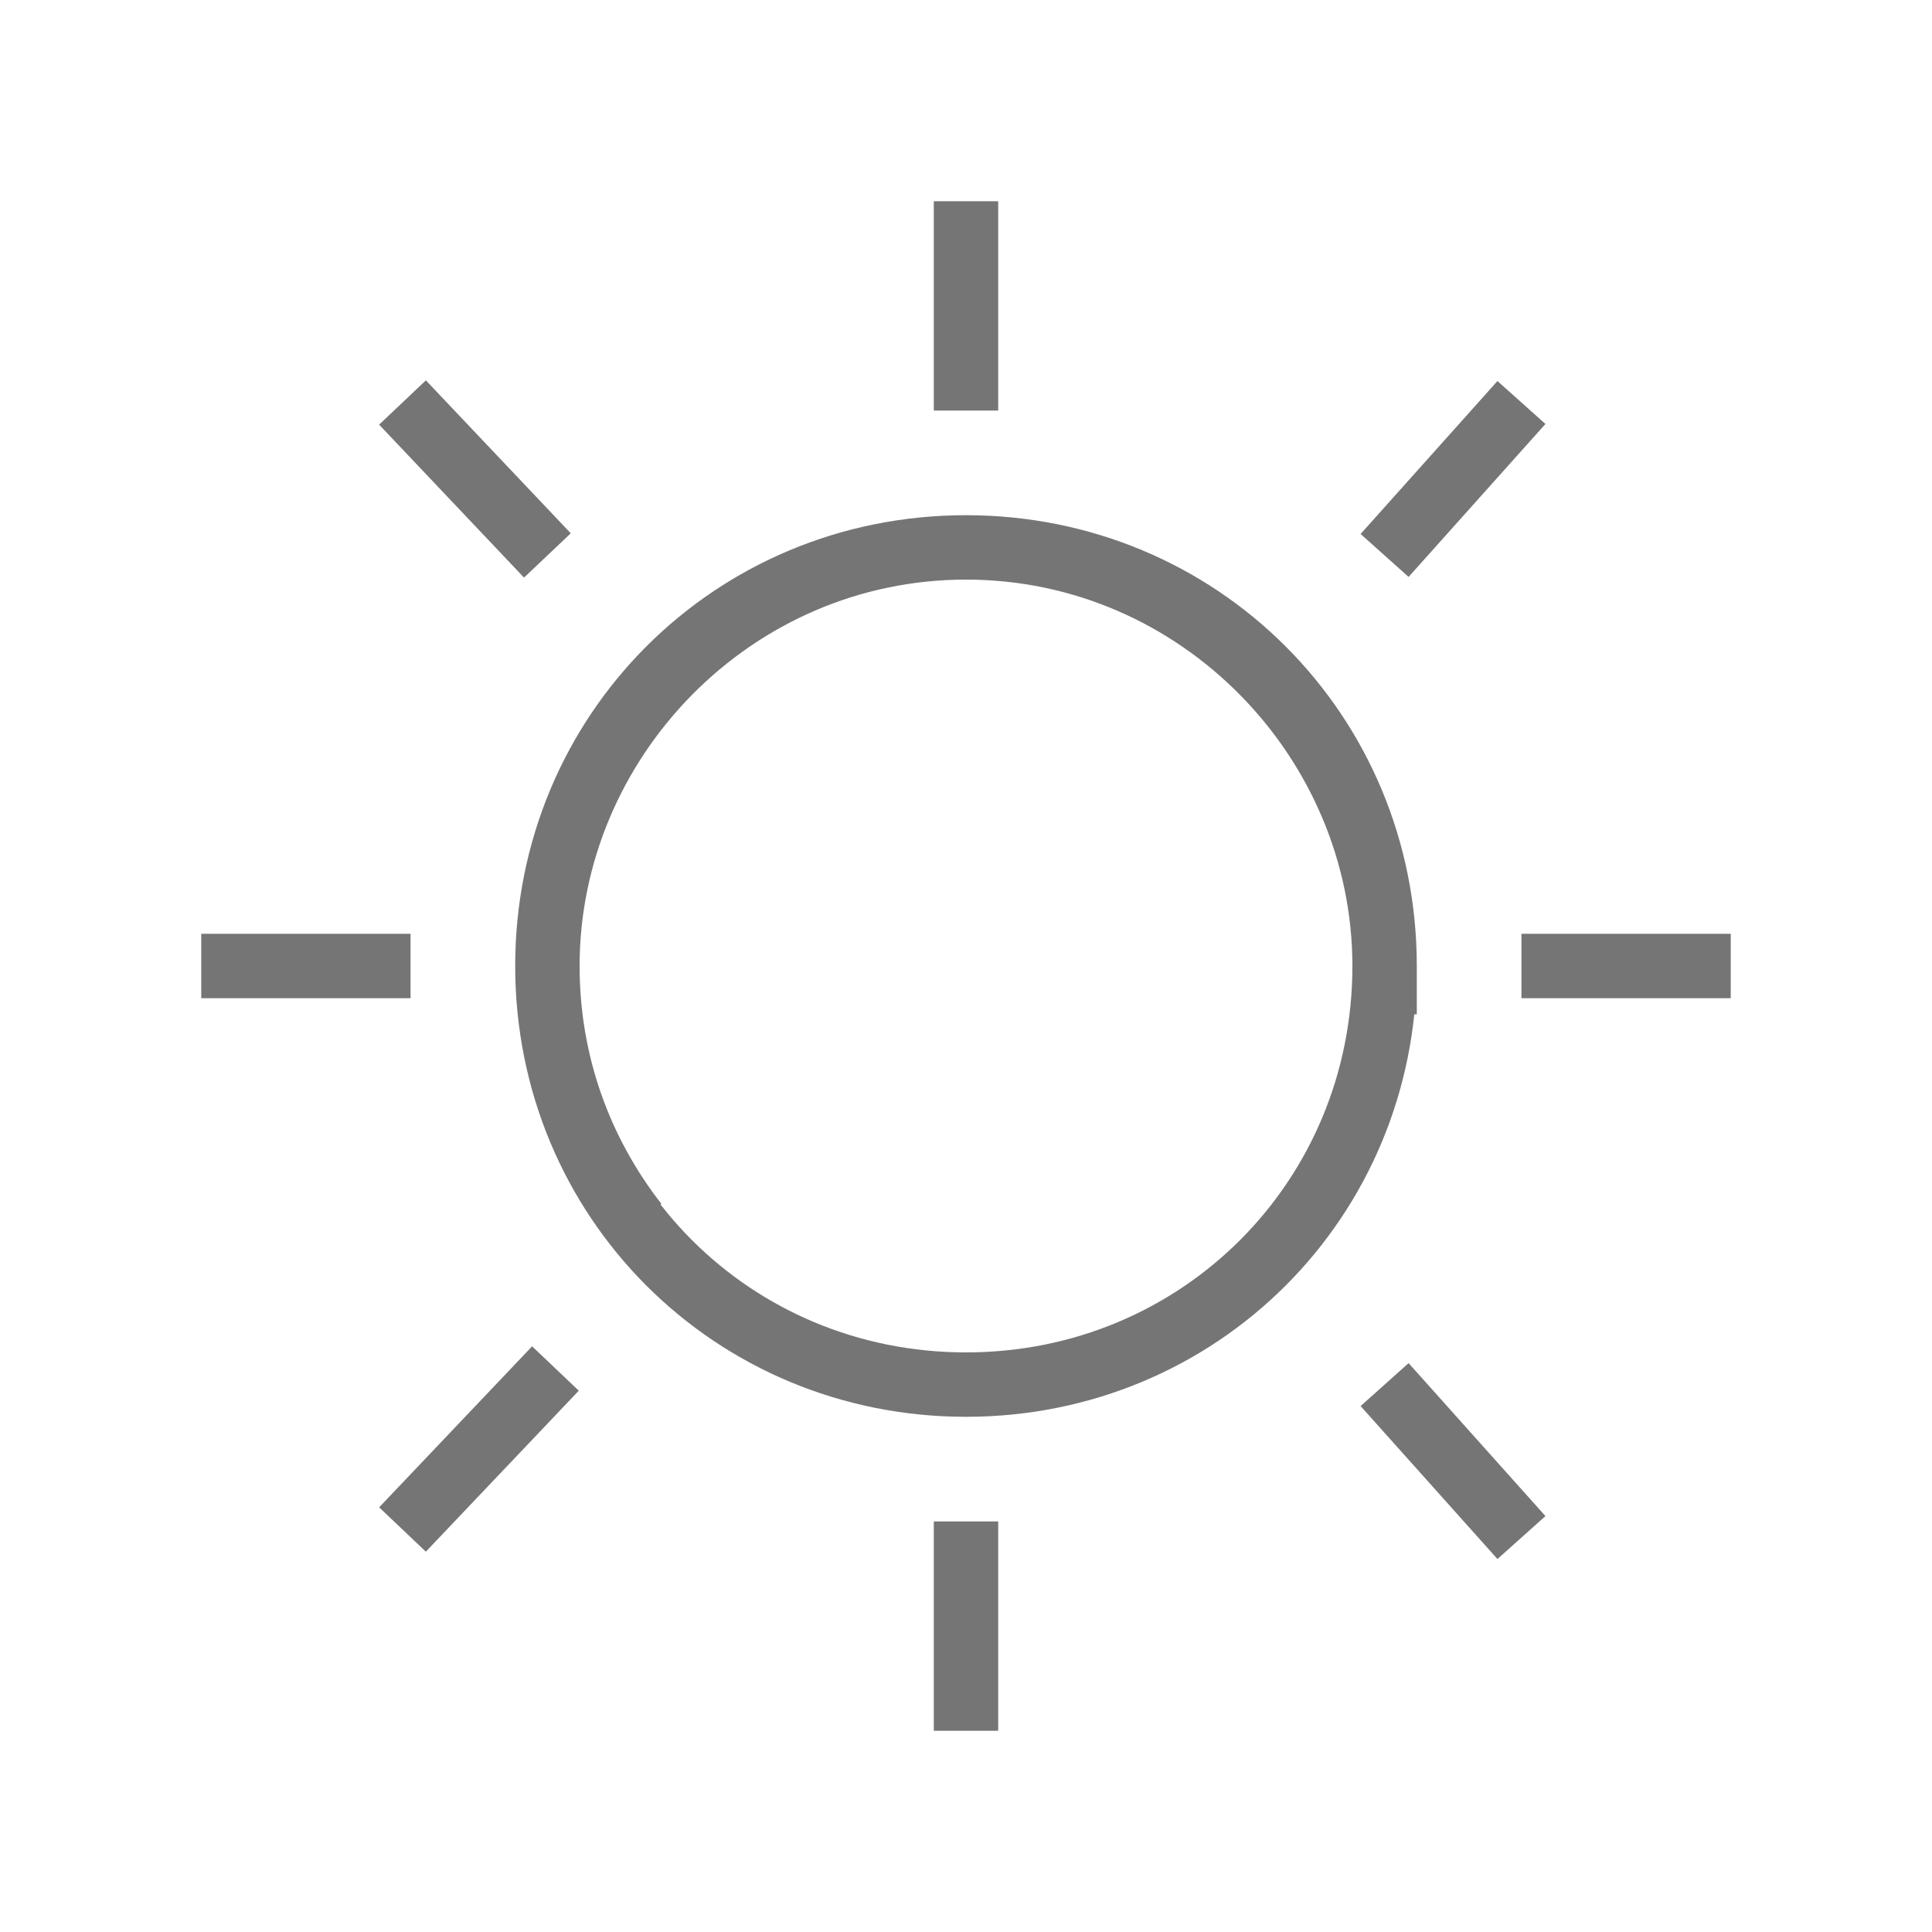 <?xml version="1.0" encoding="utf-8"?>
<!-- Generator: Adobe Illustrator 21.1.0, SVG Export Plug-In . SVG Version: 6.00 Build 0)  -->
<svg version="1.1" id="Ebene_1" xmlns="http://www.w3.org/2000/svg" xmlns:xlink="http://www.w3.org/1999/xlink" x="0px" y="0px"
	 viewBox="0 0 24 24" style="enable-background:new 0 0 24 24;" xml:space="preserve">
<style type="text/css">
	.st0{fill:none;stroke:#757575;stroke-width:0.8;stroke-miterlimit:10;}
</style>
<path class="st0" d="M17.2,12.6c0-0.1,0-0.4,0-0.6c0-2.8-2.3-5.2-5.2-5.2S6.8,9.2,6.8,12c0,1.2,0.4,2.3,1.1,3.2 M5.1,12H2.5
	 M21.5,12h-2.6 M18.9,5l-1.7,1.9 M6.8,6.9L5,5 M12,5.1V2.5 M17.2,12c0,2.9-2.3,5.2-5.2,5.2S6.8,14.9,6.8,12S9.1,6.8,12,6.8
	S17.2,9.1,17.2,12z M17.2,17.2l1.7,1.9 M5,19l1.9-2 M12,21.5v-2.6"/>
</svg>
